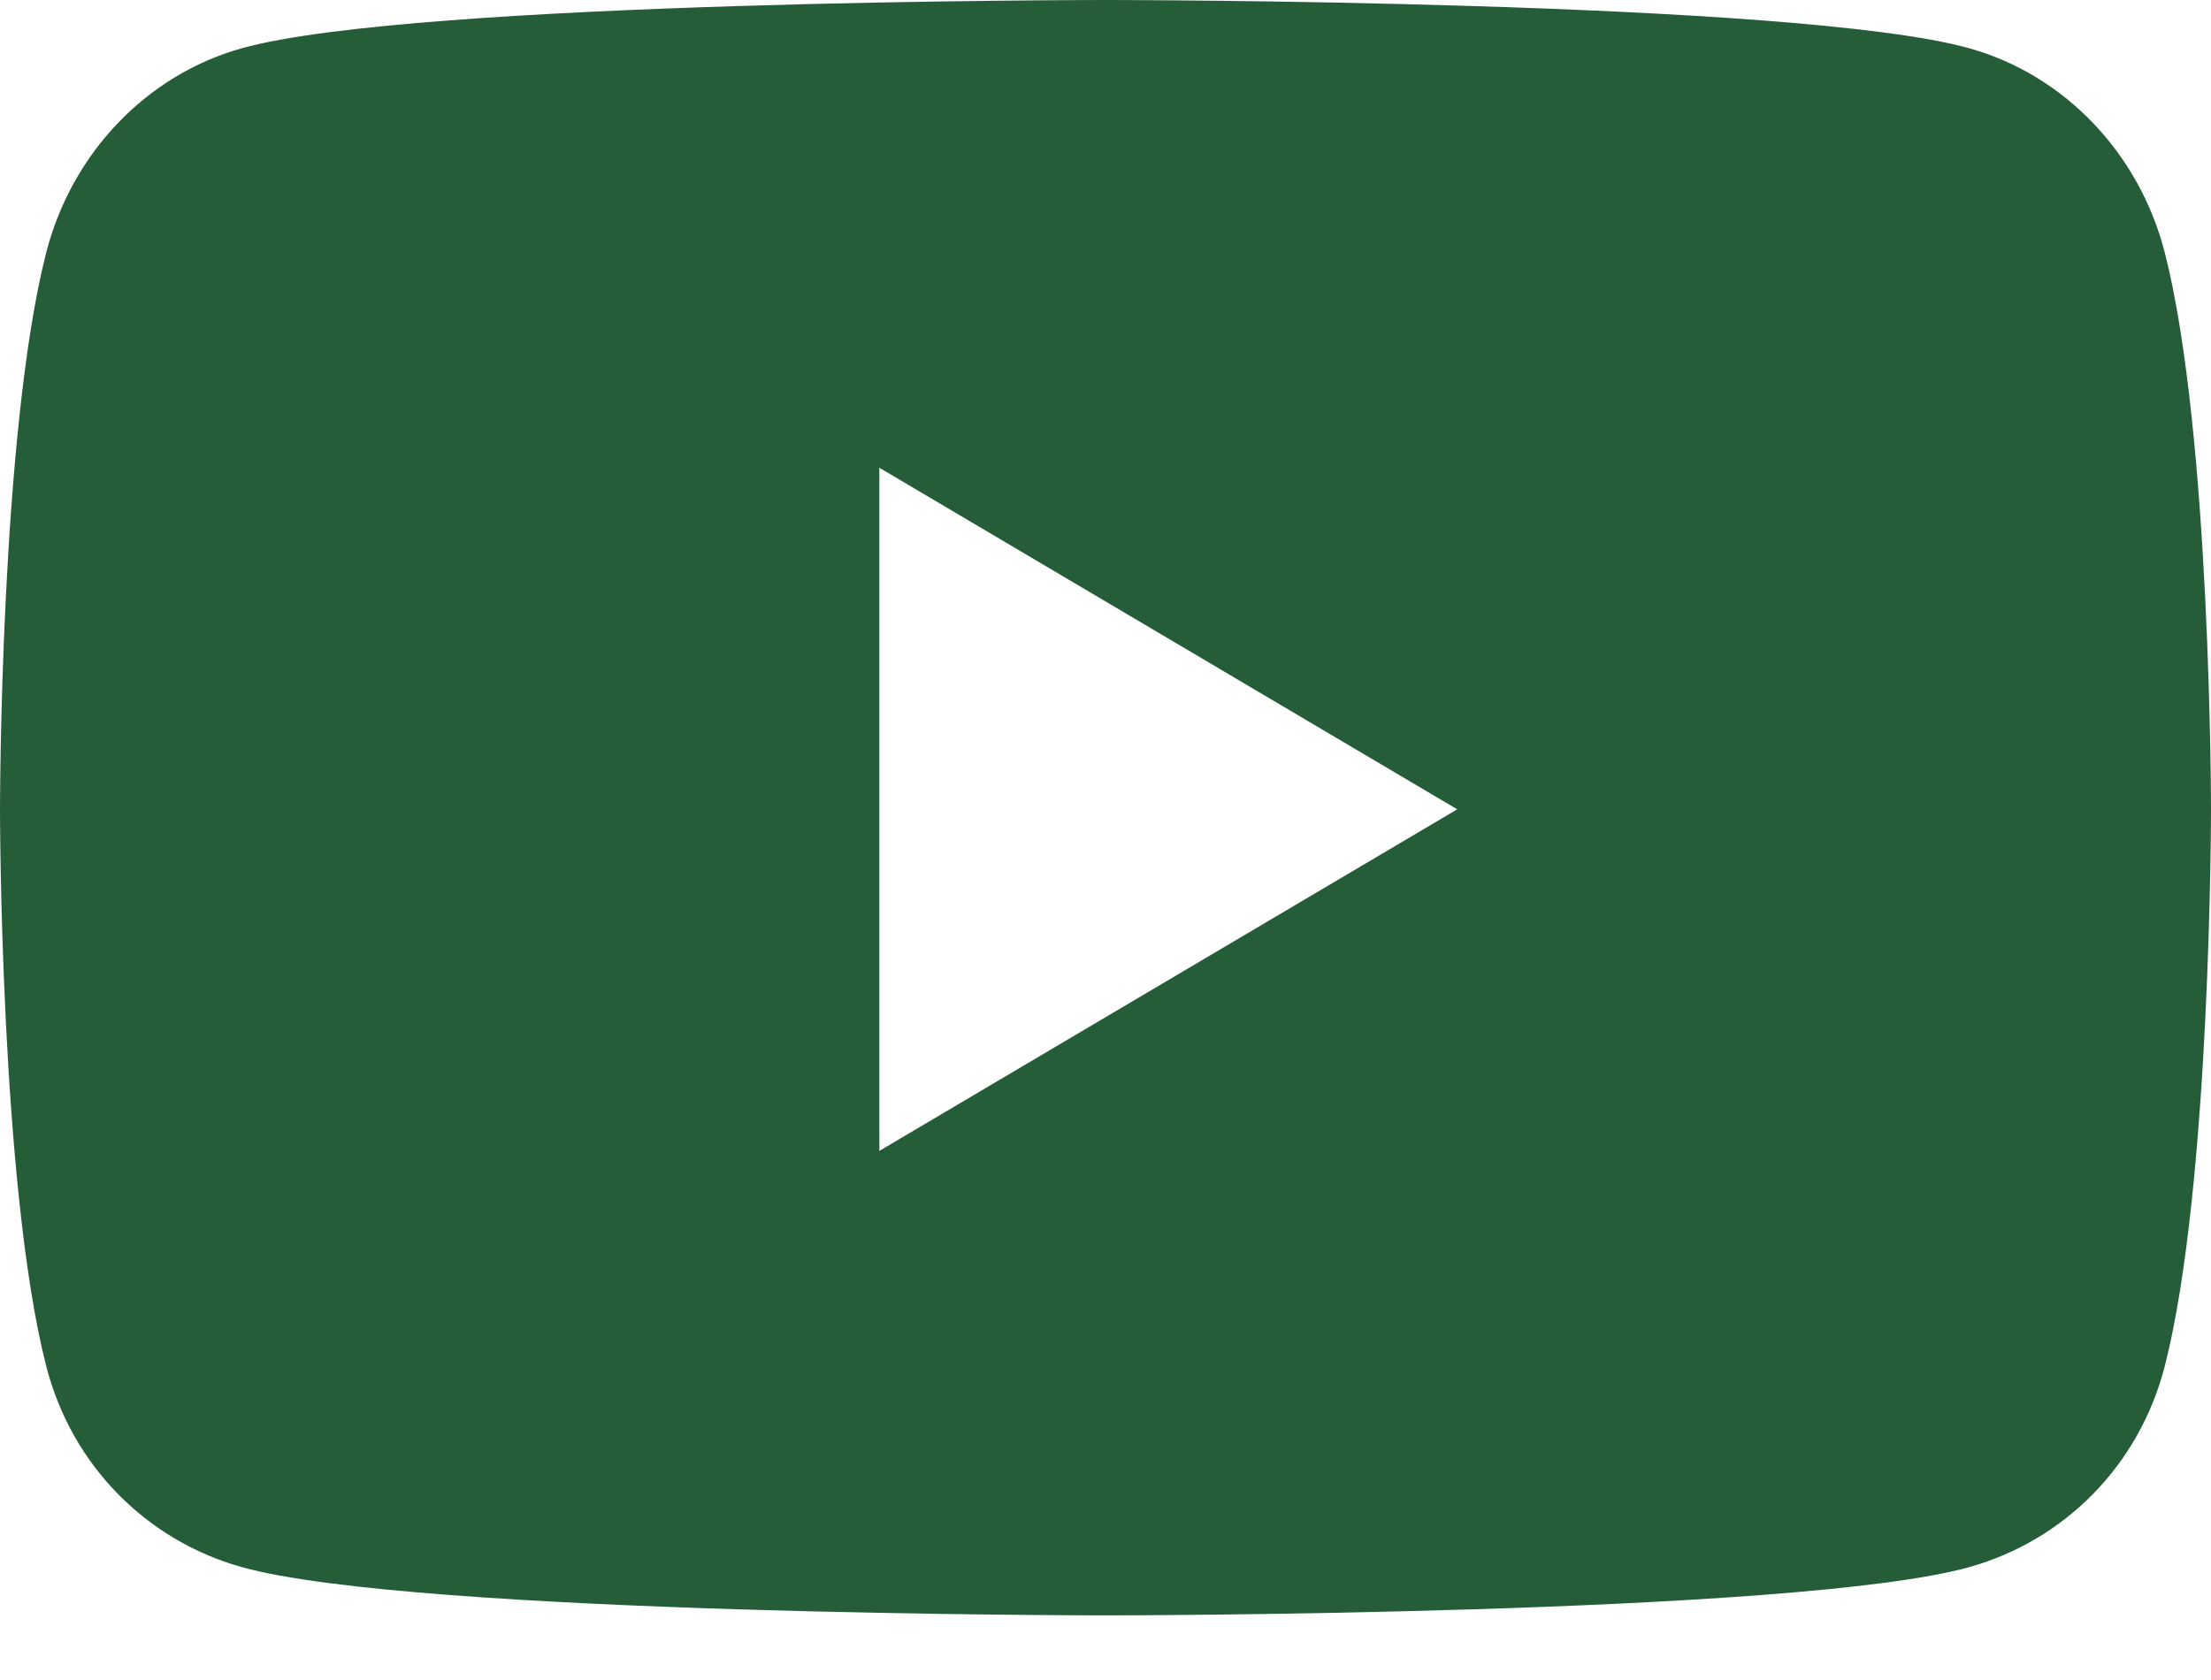 <svg width="25" height="19" viewBox="0 0 25 19" fill="none" xmlns="http://www.w3.org/2000/svg">
<path d="M24.478 2.859C24.19 1.733 23.343 0.847 22.267 0.546C20.318 0 12.5 0 12.5 0C12.5 0 4.682 0 2.733 0.546C1.657 0.847 0.81 1.733 0.522 2.859C0 4.898 0 9.153 0 9.153C0 9.153 0 13.408 0.522 15.448C0.81 16.573 1.657 17.422 2.733 17.723C4.682 18.269 12.5 18.269 12.5 18.269C12.5 18.269 20.318 18.269 22.267 17.723C23.343 17.422 24.19 16.573 24.478 15.448C25 13.408 25 9.153 25 9.153C25 9.153 25 4.898 24.478 2.859ZM9.943 13.016V5.29L16.477 9.153L9.943 13.016Z" fill="#255D38"/>
</svg>
